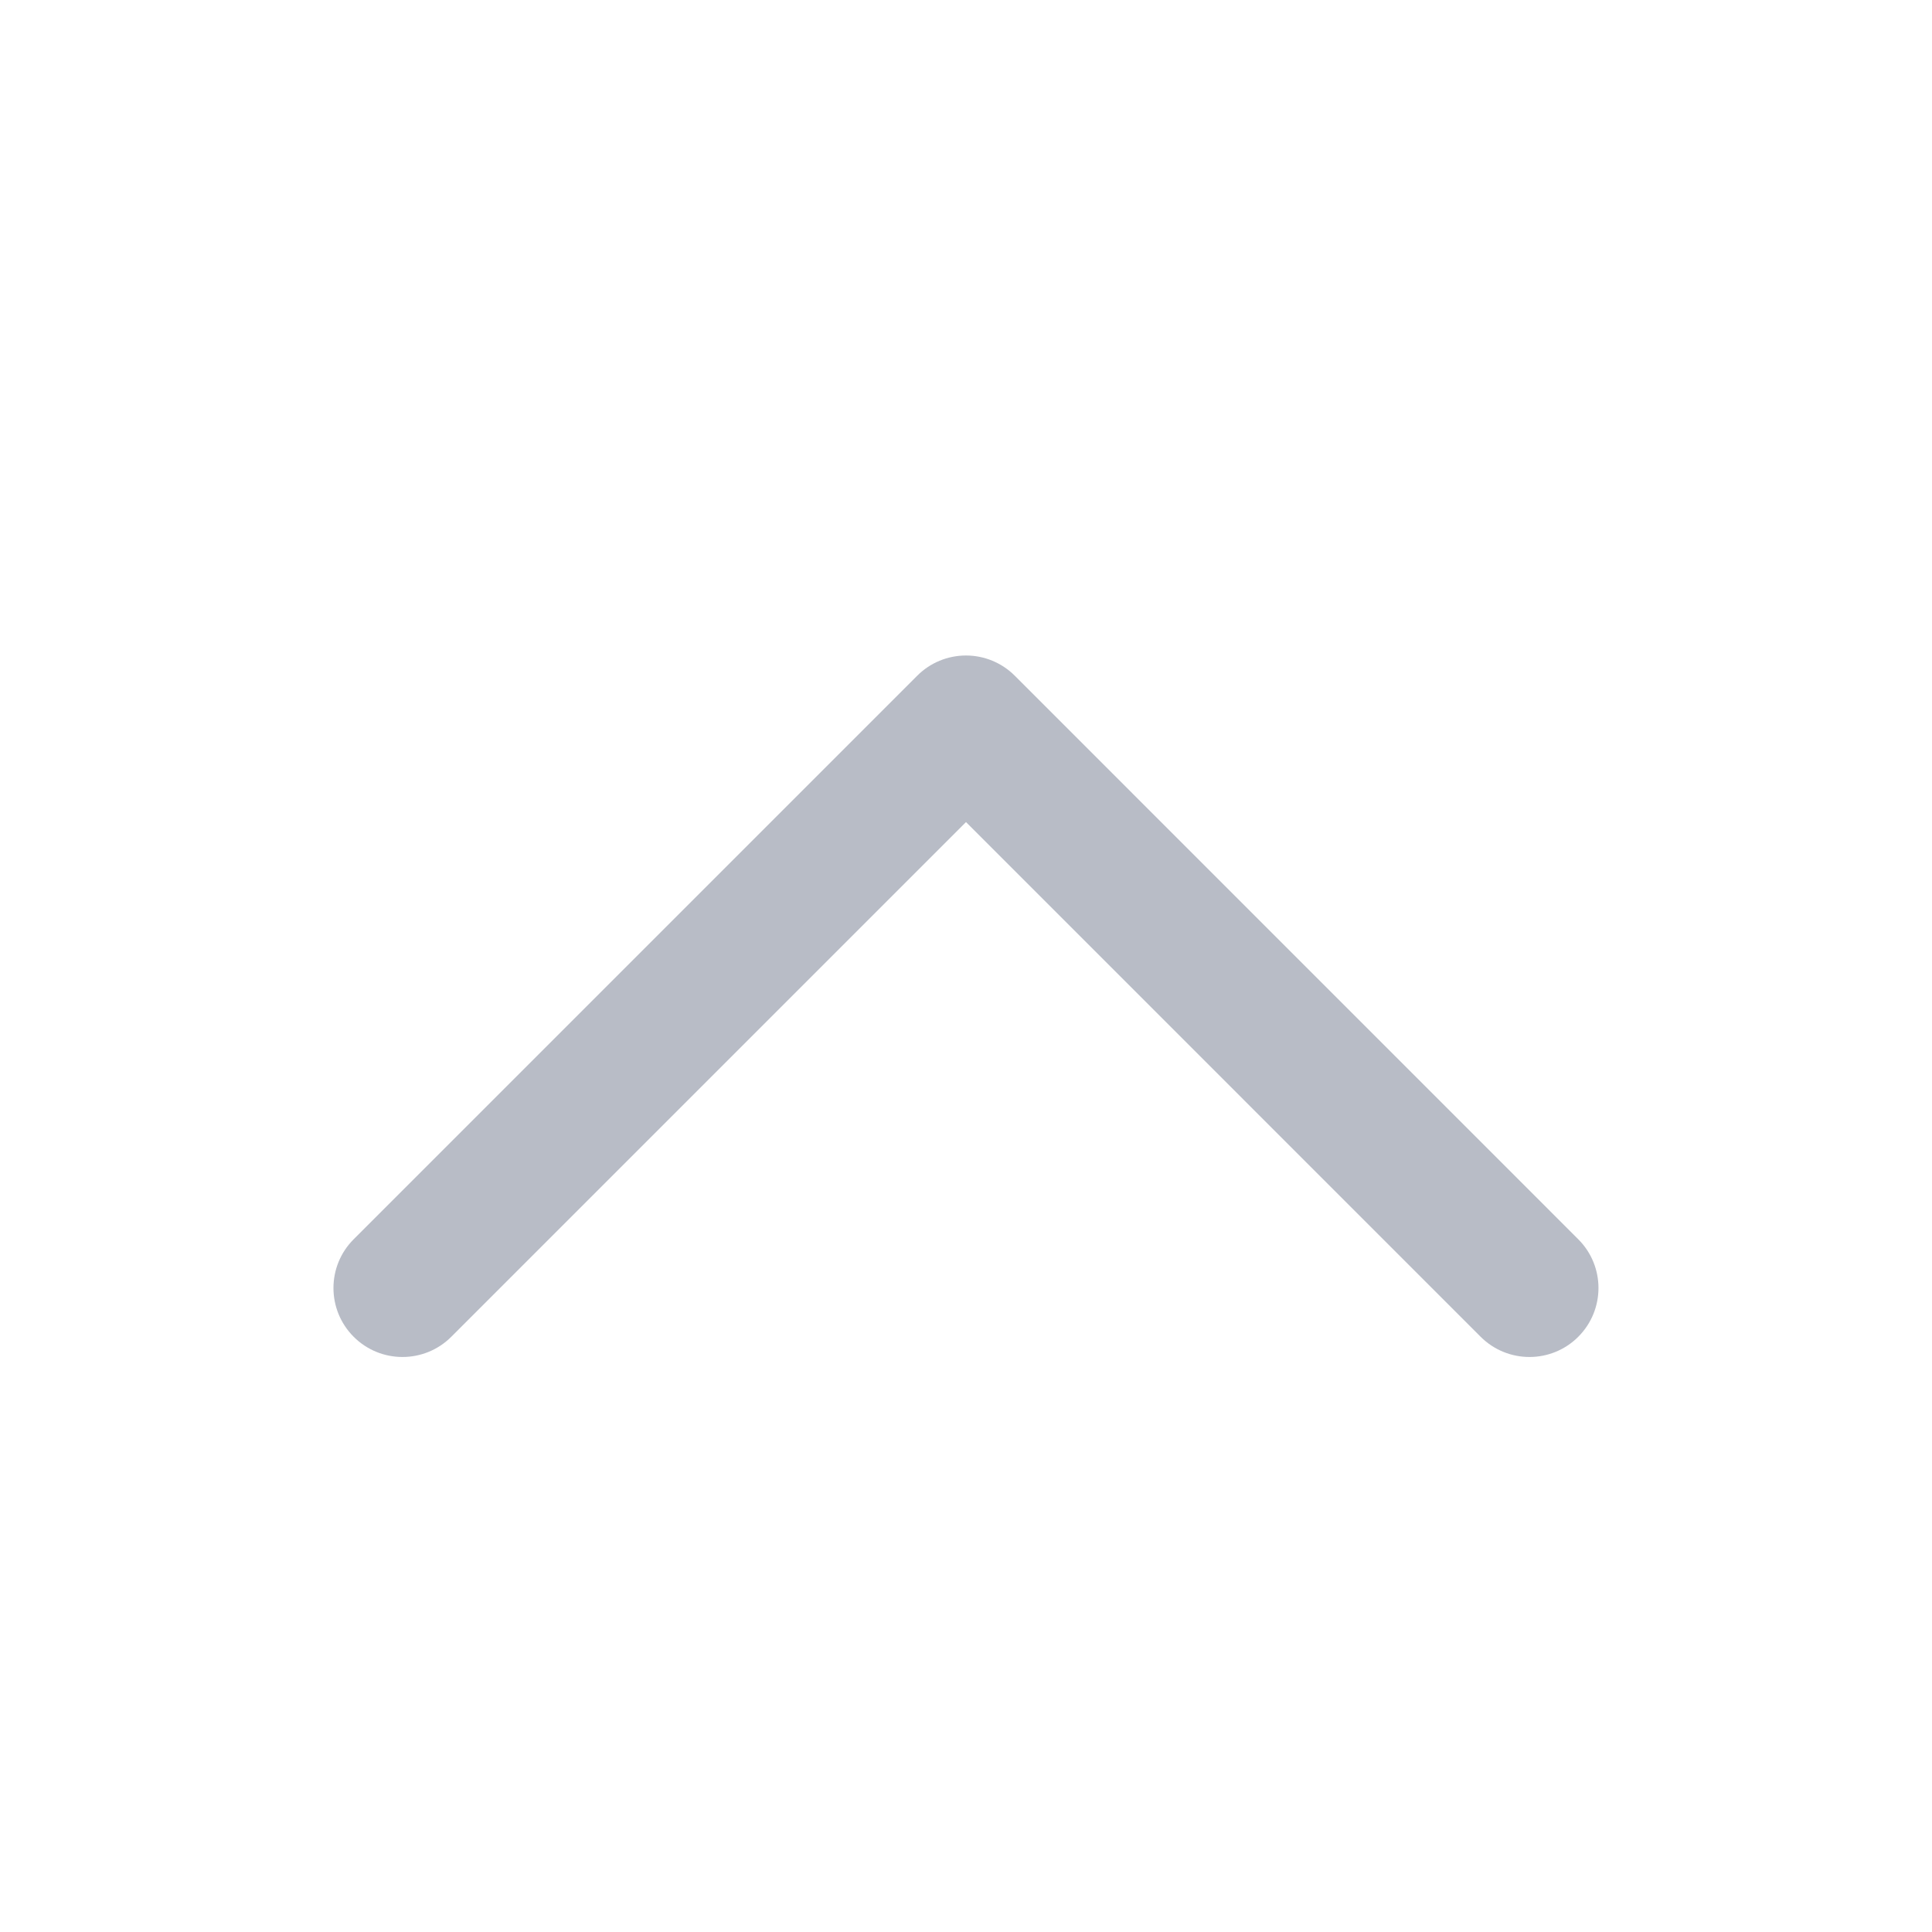 <svg width="28" height="28" viewBox="0 0 28 28" fill="none" xmlns="http://www.w3.org/2000/svg">
<path d="M5.126 17.96C4.735 18.35 4.735 18.983 5.126 19.374C5.516 19.764 6.15 19.764 6.54 19.374L5.126 17.96ZM14 10.5L14.707 9.793C14.519 9.605 14.265 9.5 14 9.5C13.735 9.5 13.48 9.605 13.293 9.793L14 10.5ZM21.459 19.374C21.85 19.764 22.483 19.764 22.873 19.374C23.264 18.983 23.264 18.35 22.873 17.96L21.459 19.374ZM6.54 19.374L14.707 11.207L13.293 9.793L5.126 17.96L6.54 19.374ZM13.293 11.207L21.459 19.374L22.873 17.96L14.707 9.793L13.293 11.207Z" fill="#B8BCC6"/>
</svg>

